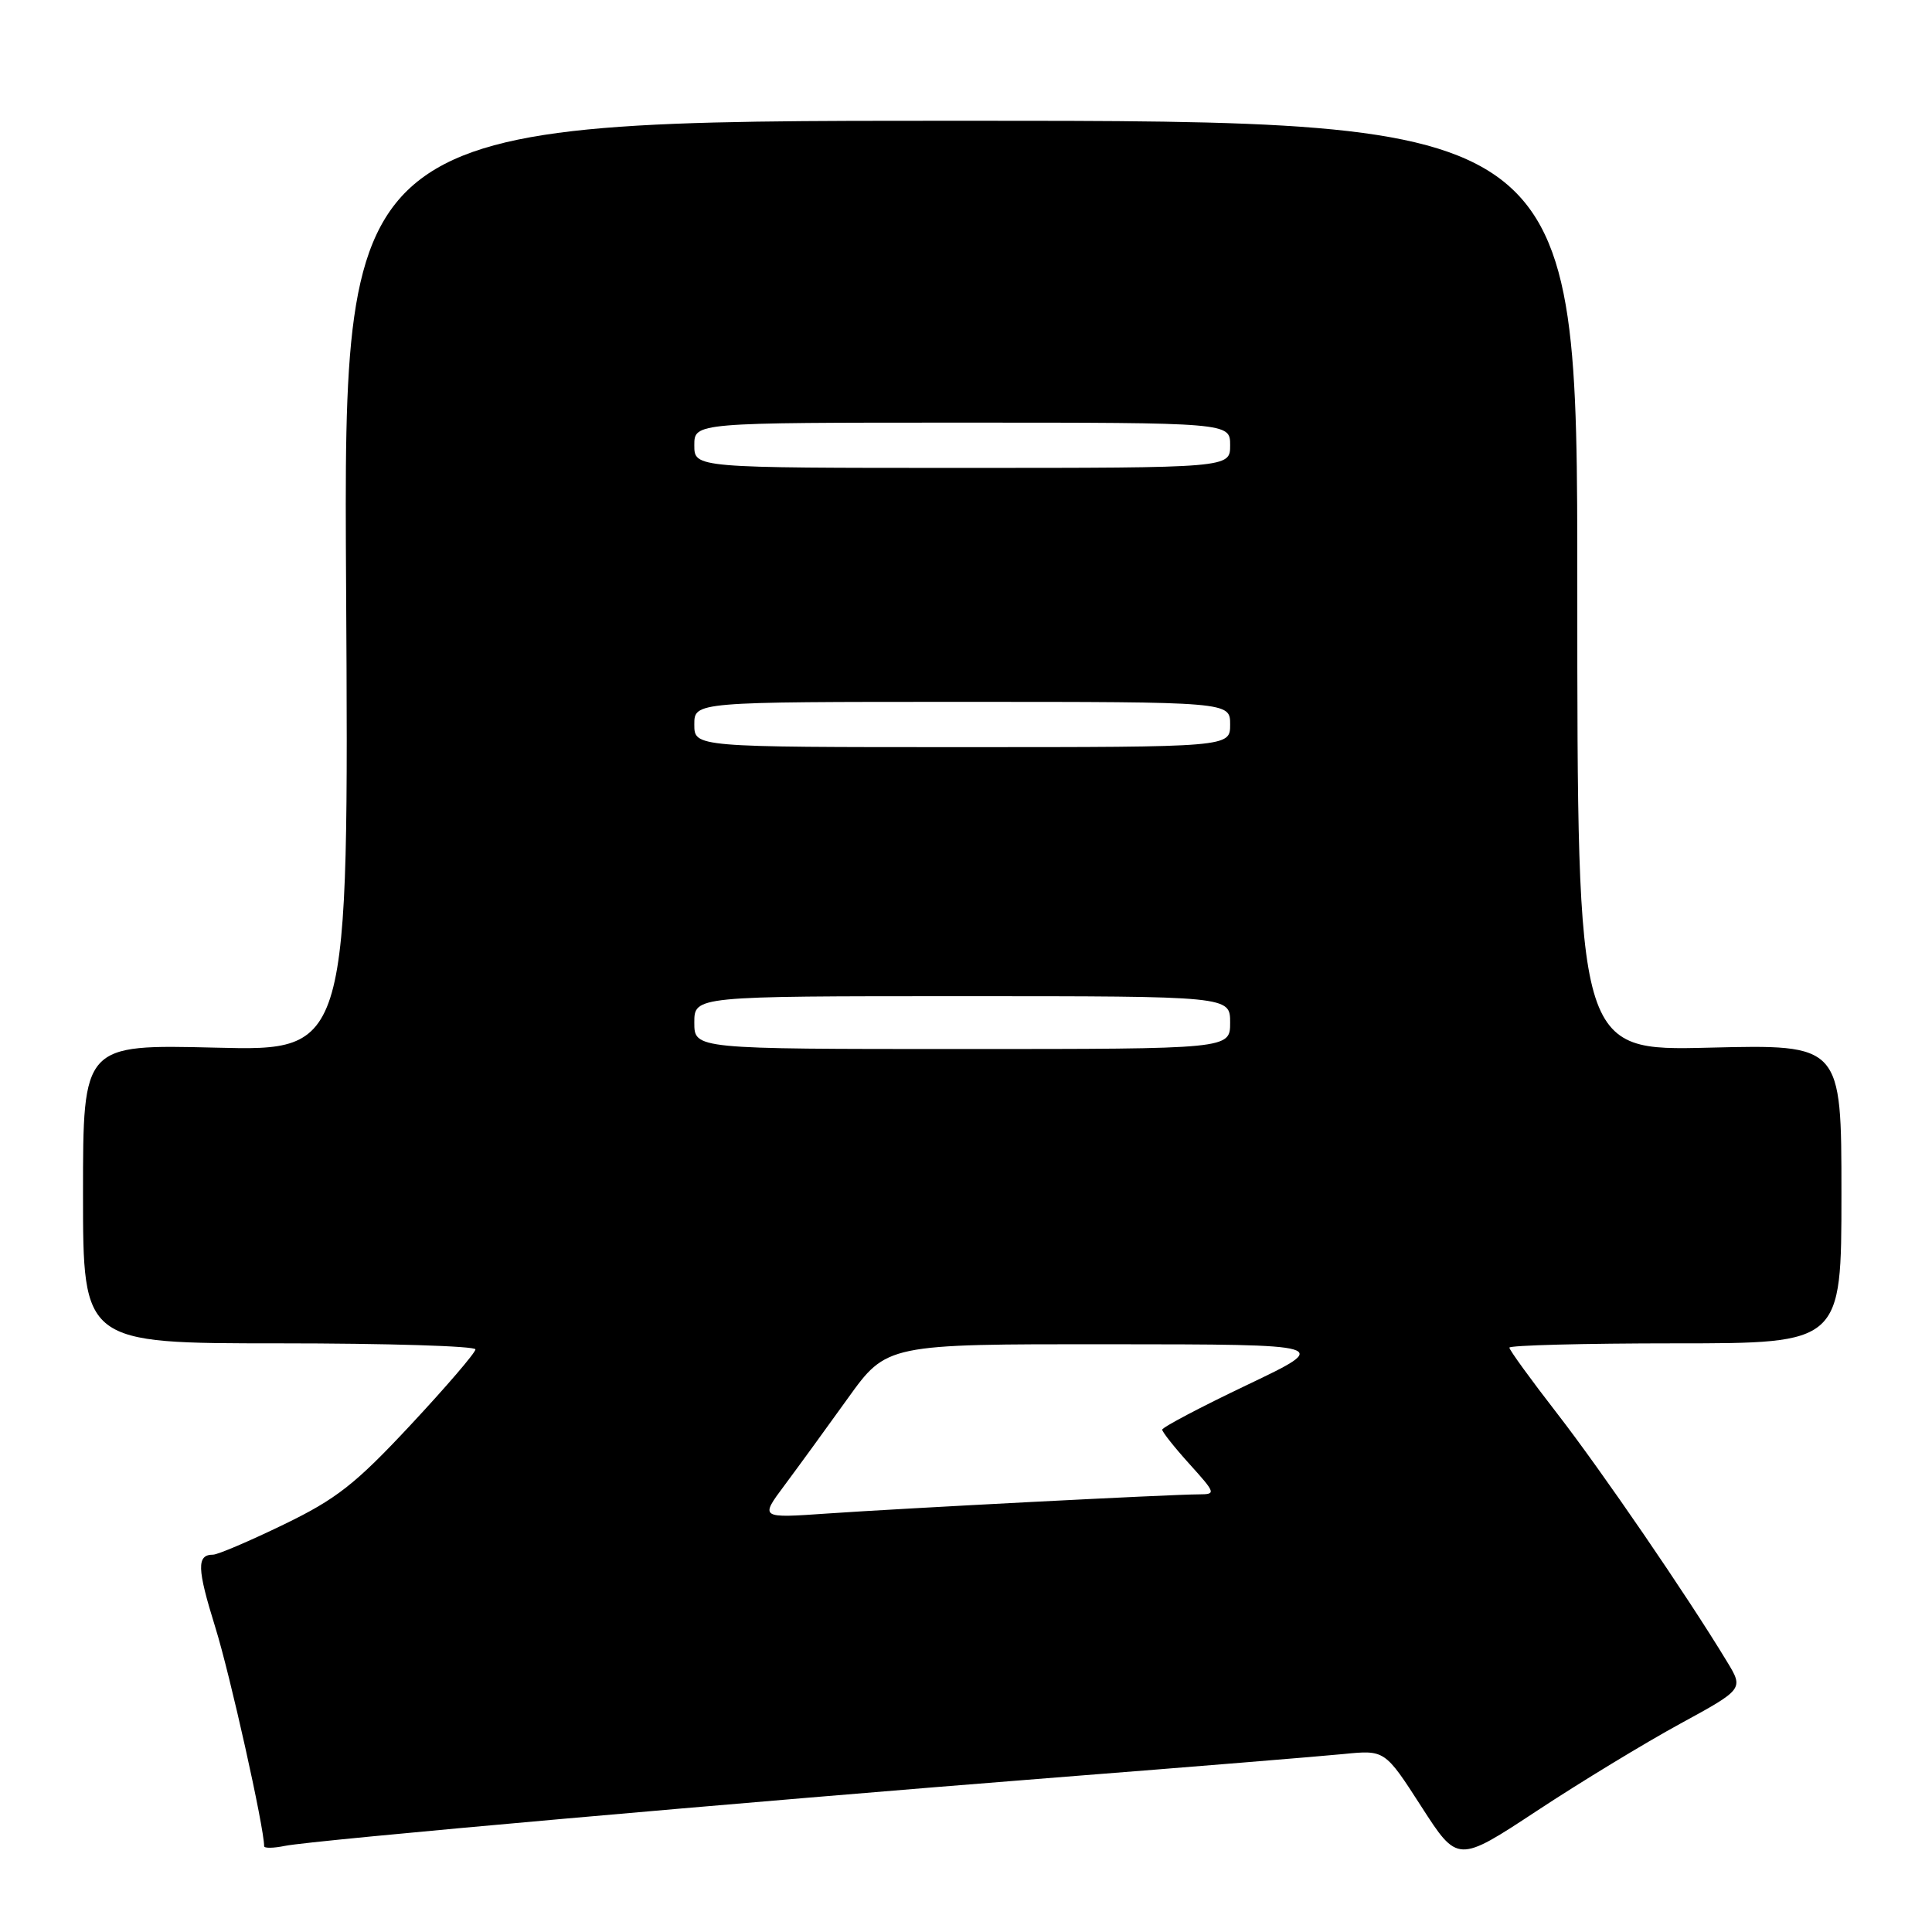 <?xml version="1.0" encoding="UTF-8" standalone="no"?>
<!DOCTYPE svg PUBLIC "-//W3C//DTD SVG 1.1//EN" "http://www.w3.org/Graphics/SVG/1.1/DTD/svg11.dtd" >
<svg xmlns="http://www.w3.org/2000/svg" xmlns:xlink="http://www.w3.org/1999/xlink" version="1.1" viewBox="0 0 256 256">
 <g >
 <path fill="currentColor"
d=" M 222.62 228.41 C 231.05 223.81 231.05 223.81 228.83 220.16 C 223.55 211.44 212.20 194.87 206.35 187.32 C 202.86 182.82 200.00 178.88 200.00 178.57 C 200.00 178.26 209.90 178.00 222.00 178.00 C 244.00 178.00 244.00 178.00 244.00 158.19 C 244.00 138.39 244.00 138.39 226.50 138.82 C 209.00 139.25 209.00 139.25 209.00 77.63 C 209.00 16.00 209.00 16.00 127.25 16.00 C 45.50 16.00 45.50 16.00 45.86 77.63 C 46.22 139.26 46.22 139.26 28.61 138.82 C 11.00 138.39 11.00 138.39 11.00 158.19 C 11.00 178.00 11.00 178.00 37.00 178.00 C 51.30 178.00 63.00 178.36 63.00 178.80 C 63.00 179.24 59.13 183.75 54.40 188.82 C 47.07 196.68 44.57 198.63 37.57 202.02 C 33.05 204.21 28.85 206.00 28.24 206.00 C 26.04 206.00 26.10 207.81 28.52 215.60 C 30.48 221.87 35.00 242.15 35.00 244.63 C 35.00 244.92 36.24 244.90 37.75 244.59 C 41.32 243.85 98.52 238.78 140.00 235.52 C 157.88 234.12 174.97 232.72 178.00 232.42 C 183.50 231.87 183.50 231.87 188.33 239.37 C 193.15 246.86 193.15 246.86 203.67 239.93 C 209.45 236.12 217.98 230.94 222.62 228.41 Z  M 103.93 196.84 C 105.71 194.45 109.49 189.26 112.33 185.30 C 117.50 178.10 117.50 178.10 147.00 178.12 C 176.50 178.14 176.50 178.14 165.25 183.51 C 159.06 186.46 154.00 189.13 154.00 189.44 C 154.00 189.74 155.63 191.80 157.62 194.00 C 161.10 197.86 161.15 198.00 158.87 198.01 C 155.23 198.01 119.62 199.86 109.60 200.55 C 100.70 201.17 100.70 201.17 103.93 196.84 Z  M 92.00 135.50 C 92.00 132.00 92.00 132.00 127.50 132.00 C 163.00 132.00 163.00 132.00 163.00 135.50 C 163.00 139.00 163.00 139.00 127.50 139.00 C 92.00 139.00 92.00 139.00 92.00 135.50 Z  M 92.00 96.00 C 92.00 93.00 92.00 93.00 127.50 93.00 C 163.00 93.00 163.00 93.00 163.00 96.00 C 163.00 99.00 163.00 99.00 127.50 99.00 C 92.00 99.00 92.00 99.00 92.00 96.00 Z  M 92.00 59.00 C 92.00 56.00 92.00 56.00 127.50 56.00 C 163.00 56.00 163.00 56.00 163.00 59.00 C 163.00 62.00 163.00 62.00 127.50 62.00 C 92.00 62.00 92.00 62.00 92.00 59.00 Z "/>
</g>
</svg>